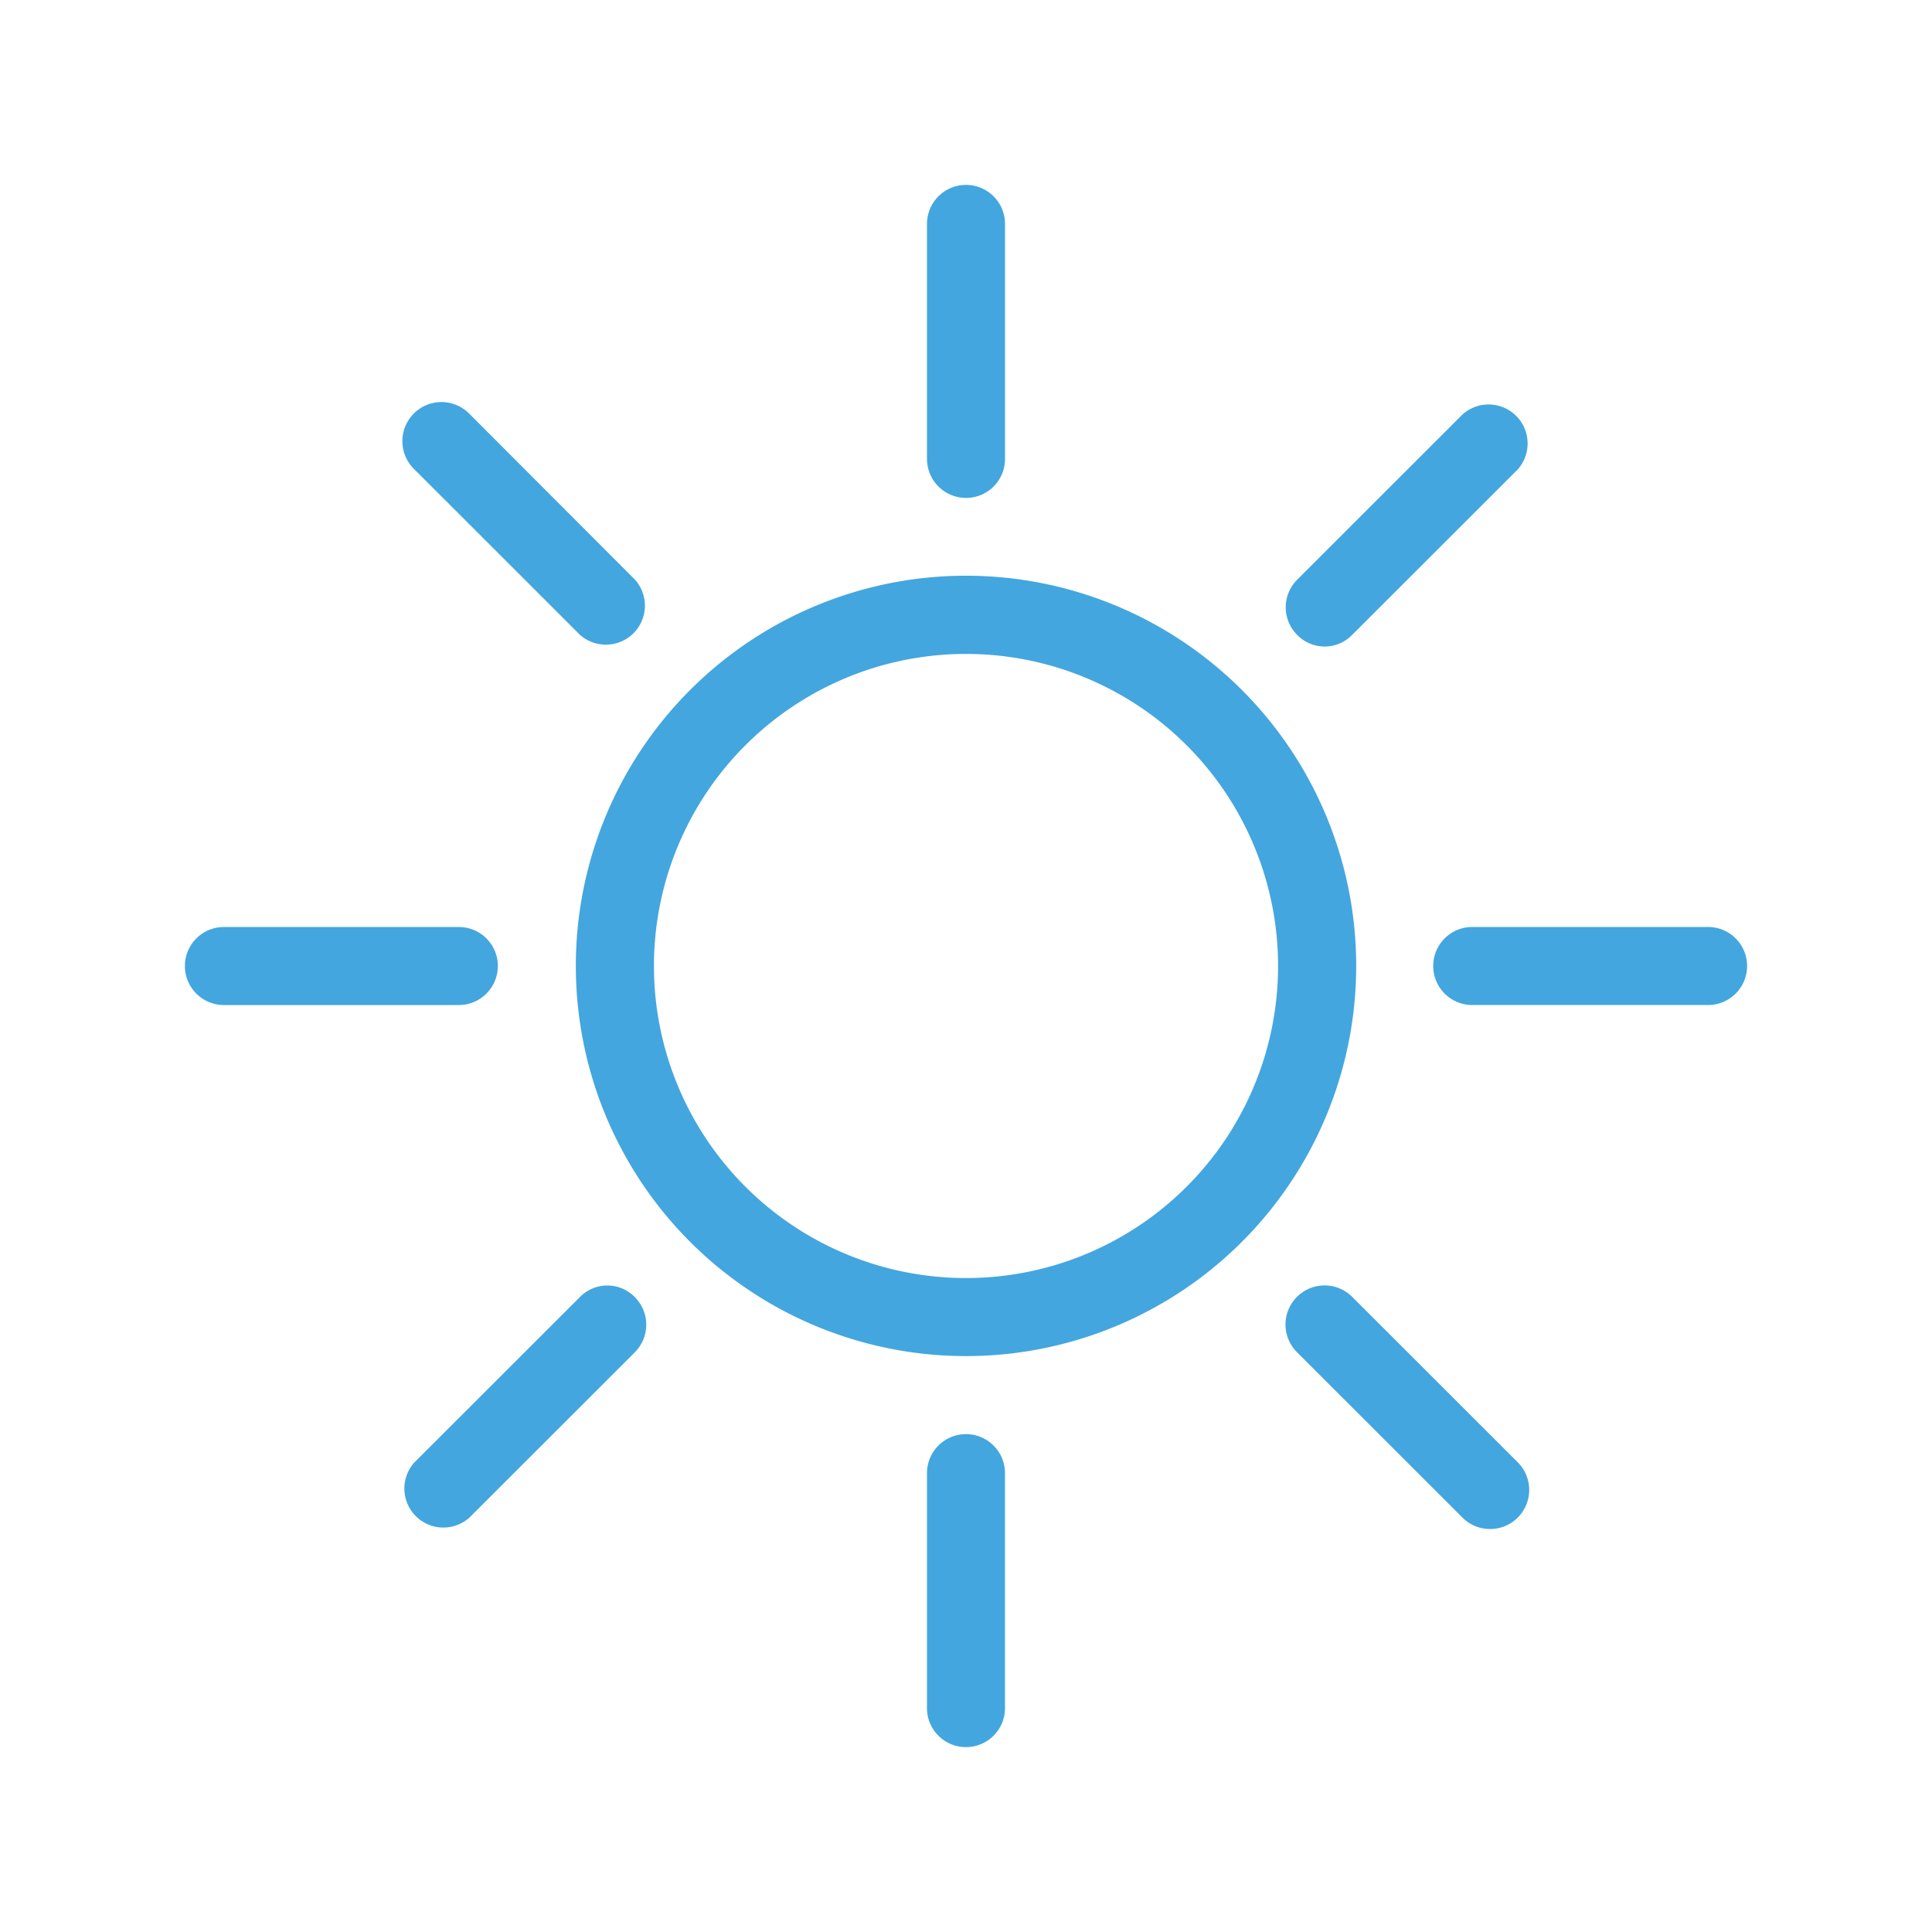 <svg xmlns="http://www.w3.org/2000/svg" xmlns:xlink="http://www.w3.org/1999/xlink" width="93.583" height="93.583" viewBox="0 0 93.583 93.583">
  <defs>
    <filter id="clear" x="0" y="0" width="93.583" height="93.583" filterUnits="userSpaceOnUse">
      <feOffset dy="3" input="SourceAlpha"/>
      <feGaussianBlur stdDeviation="3" result="blur"/>
      <feFlood flood-opacity="0.161"/>
      <feComposite operator="in" in2="blur"/>
      <feComposite in="SourceGraphic"/>
    </filter>
  </defs>
  <g transform="matrix(1, 0, 0, 1, 0, 0)" filter="url(#clear)">
    <path id="clear-2" data-name="clear" d="M153.693,1521.681H142.356a1.89,1.89,0,1,1,0-3.779h11.337a1.89,1.89,0,1,1,0,3.779ZM136.5,1503.749a1.857,1.857,0,0,1-2.672,0,1.889,1.889,0,0,1,0-2.664l8.017-8.012a1.89,1.89,0,0,1,2.672,2.665Zm-18.708,34.938a18.9,18.9,0,1,1,18.9-18.9,18.9,18.9,0,0,1-18.9,18.9Zm0-34.012a15.116,15.116,0,1,0,15.116,15.117,15.116,15.116,0,0,0-15.116-15.117Zm0-7.558a1.889,1.889,0,0,1-1.89-1.89V1483.89a1.89,1.89,0,1,1,3.779,0v11.338a1.889,1.889,0,0,1-1.889,1.891Zm-18.7,6.633-8.017-8.012a1.894,1.894,0,1,1,2.672-2.684l8.017,8.031a1.89,1.89,0,0,1-2.672,2.664Zm-3.978,16.043a1.889,1.889,0,0,1-1.889,1.889H81.89a1.89,1.89,0,1,1,0-3.779H93.227a1.89,1.89,0,0,1,1.889,1.888Zm3.968,16.042a1.857,1.857,0,0,1,2.672,0,1.889,1.889,0,0,1,0,2.664l-8.017,8.012a1.89,1.89,0,0,1-2.672-2.665Zm18.708,6.632a1.89,1.89,0,0,1,1.89,1.89v11.337a1.89,1.89,0,1,1-3.779,0v-11.337a1.89,1.89,0,0,1,1.888-1.89Zm18.707-6.651,8.017,8.012a1.893,1.893,0,0,1-2.672,2.684l-8.017-8.012a1.893,1.893,0,0,1,2.672-2.684Z" transform="translate(-71 -1476)" fill="#43a6df" fill-rule="evenodd"/>
  </g>
</svg>
